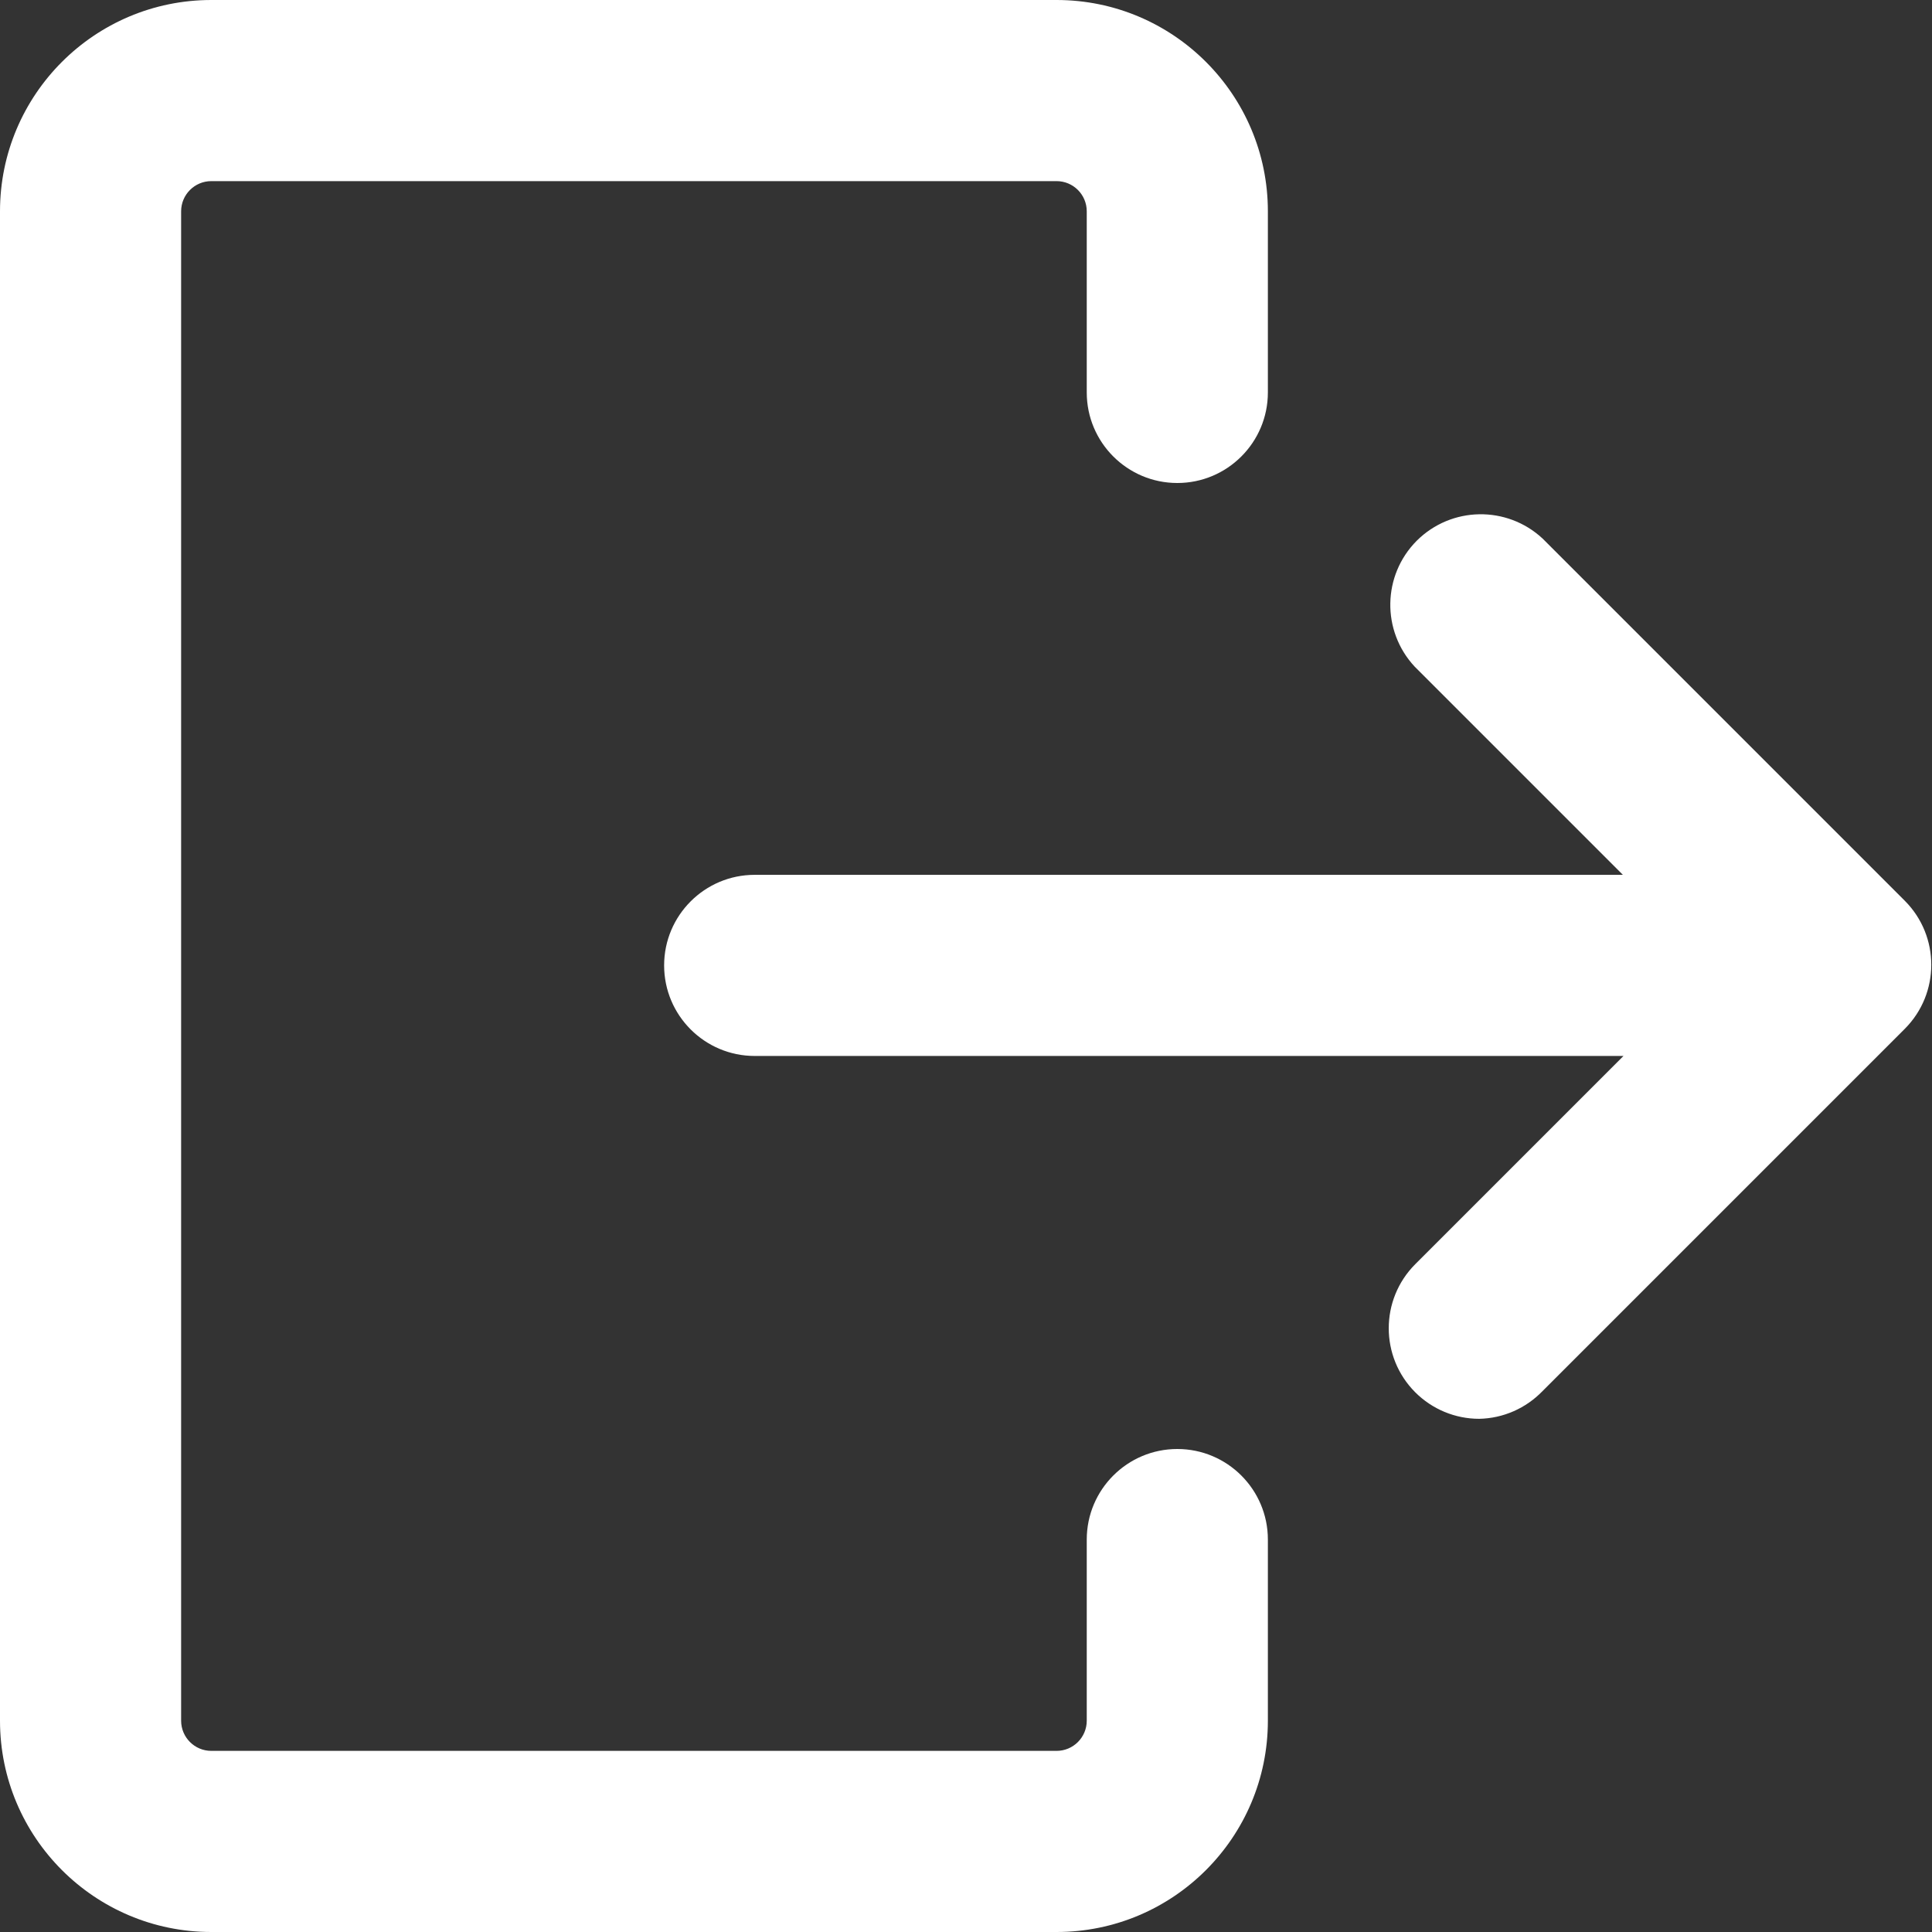 <?xml version="1.0" encoding="UTF-8"?>
<svg width="16px" height="16px" viewBox="0 0 16 16" version="1.1" xmlns="http://www.w3.org/2000/svg" xmlns:xlink="http://www.w3.org/1999/xlink">
    <rect x="0" y="0" width="16" height="16" fill="#333333" stroke="none"/>
    <title>i/obj/path-origin</title>
    <g id="i/obj/path-origin" fill="#FFFFFF">
        <path d="M8.75,16 L1.75,16 C0.784,16 0,15.216 0,14.25 L0,1.75 C0,0.784 0.784,0 1.75,0 L8.75,0 C9.716,0 10.5,0.784 10.5,1.75 L10.5,3.25 C10.5,3.664 10.164,4 9.75,4 C9.336,4 9,3.664 9,3.25 L9,1.75 C9,1.612 8.888,1.5 8.75,1.5 L1.75,1.5 C1.612,1.5 1.5,1.612 1.5,1.75 L1.5,14.25 C1.5,14.388 1.612,14.5 1.75,14.5 L8.75,14.5 C8.888,14.5 9,14.388 9,14.25 L9,12.75 C9,12.336 9.336,12 9.75,12 C10.164,12 10.5,12.336 10.5,12.75 L10.5,14.25 C10.5,15.216 9.716,16 8.75,16 Z M12.25,11.75 C12.051,11.75 11.861,11.671 11.72,11.53 C11.428,11.237 11.428,10.763 11.72,10.47 L13.445,8.745 L6.25,8.745 C5.836,8.745 5.5,8.409 5.5,7.995 C5.5,7.581 5.836,7.245 6.25,7.245 L13.44,7.245 L11.715,5.52 C11.44,5.224 11.448,4.764 11.733,4.478 C12.019,4.193 12.479,4.185 12.775,4.46 L15.775,7.46 C16.067,7.753 16.067,8.227 15.775,8.52 L12.775,11.52 C12.637,11.663 12.449,11.746 12.25,11.75 Z" id="Shape"></path>
    </g>
</svg>

